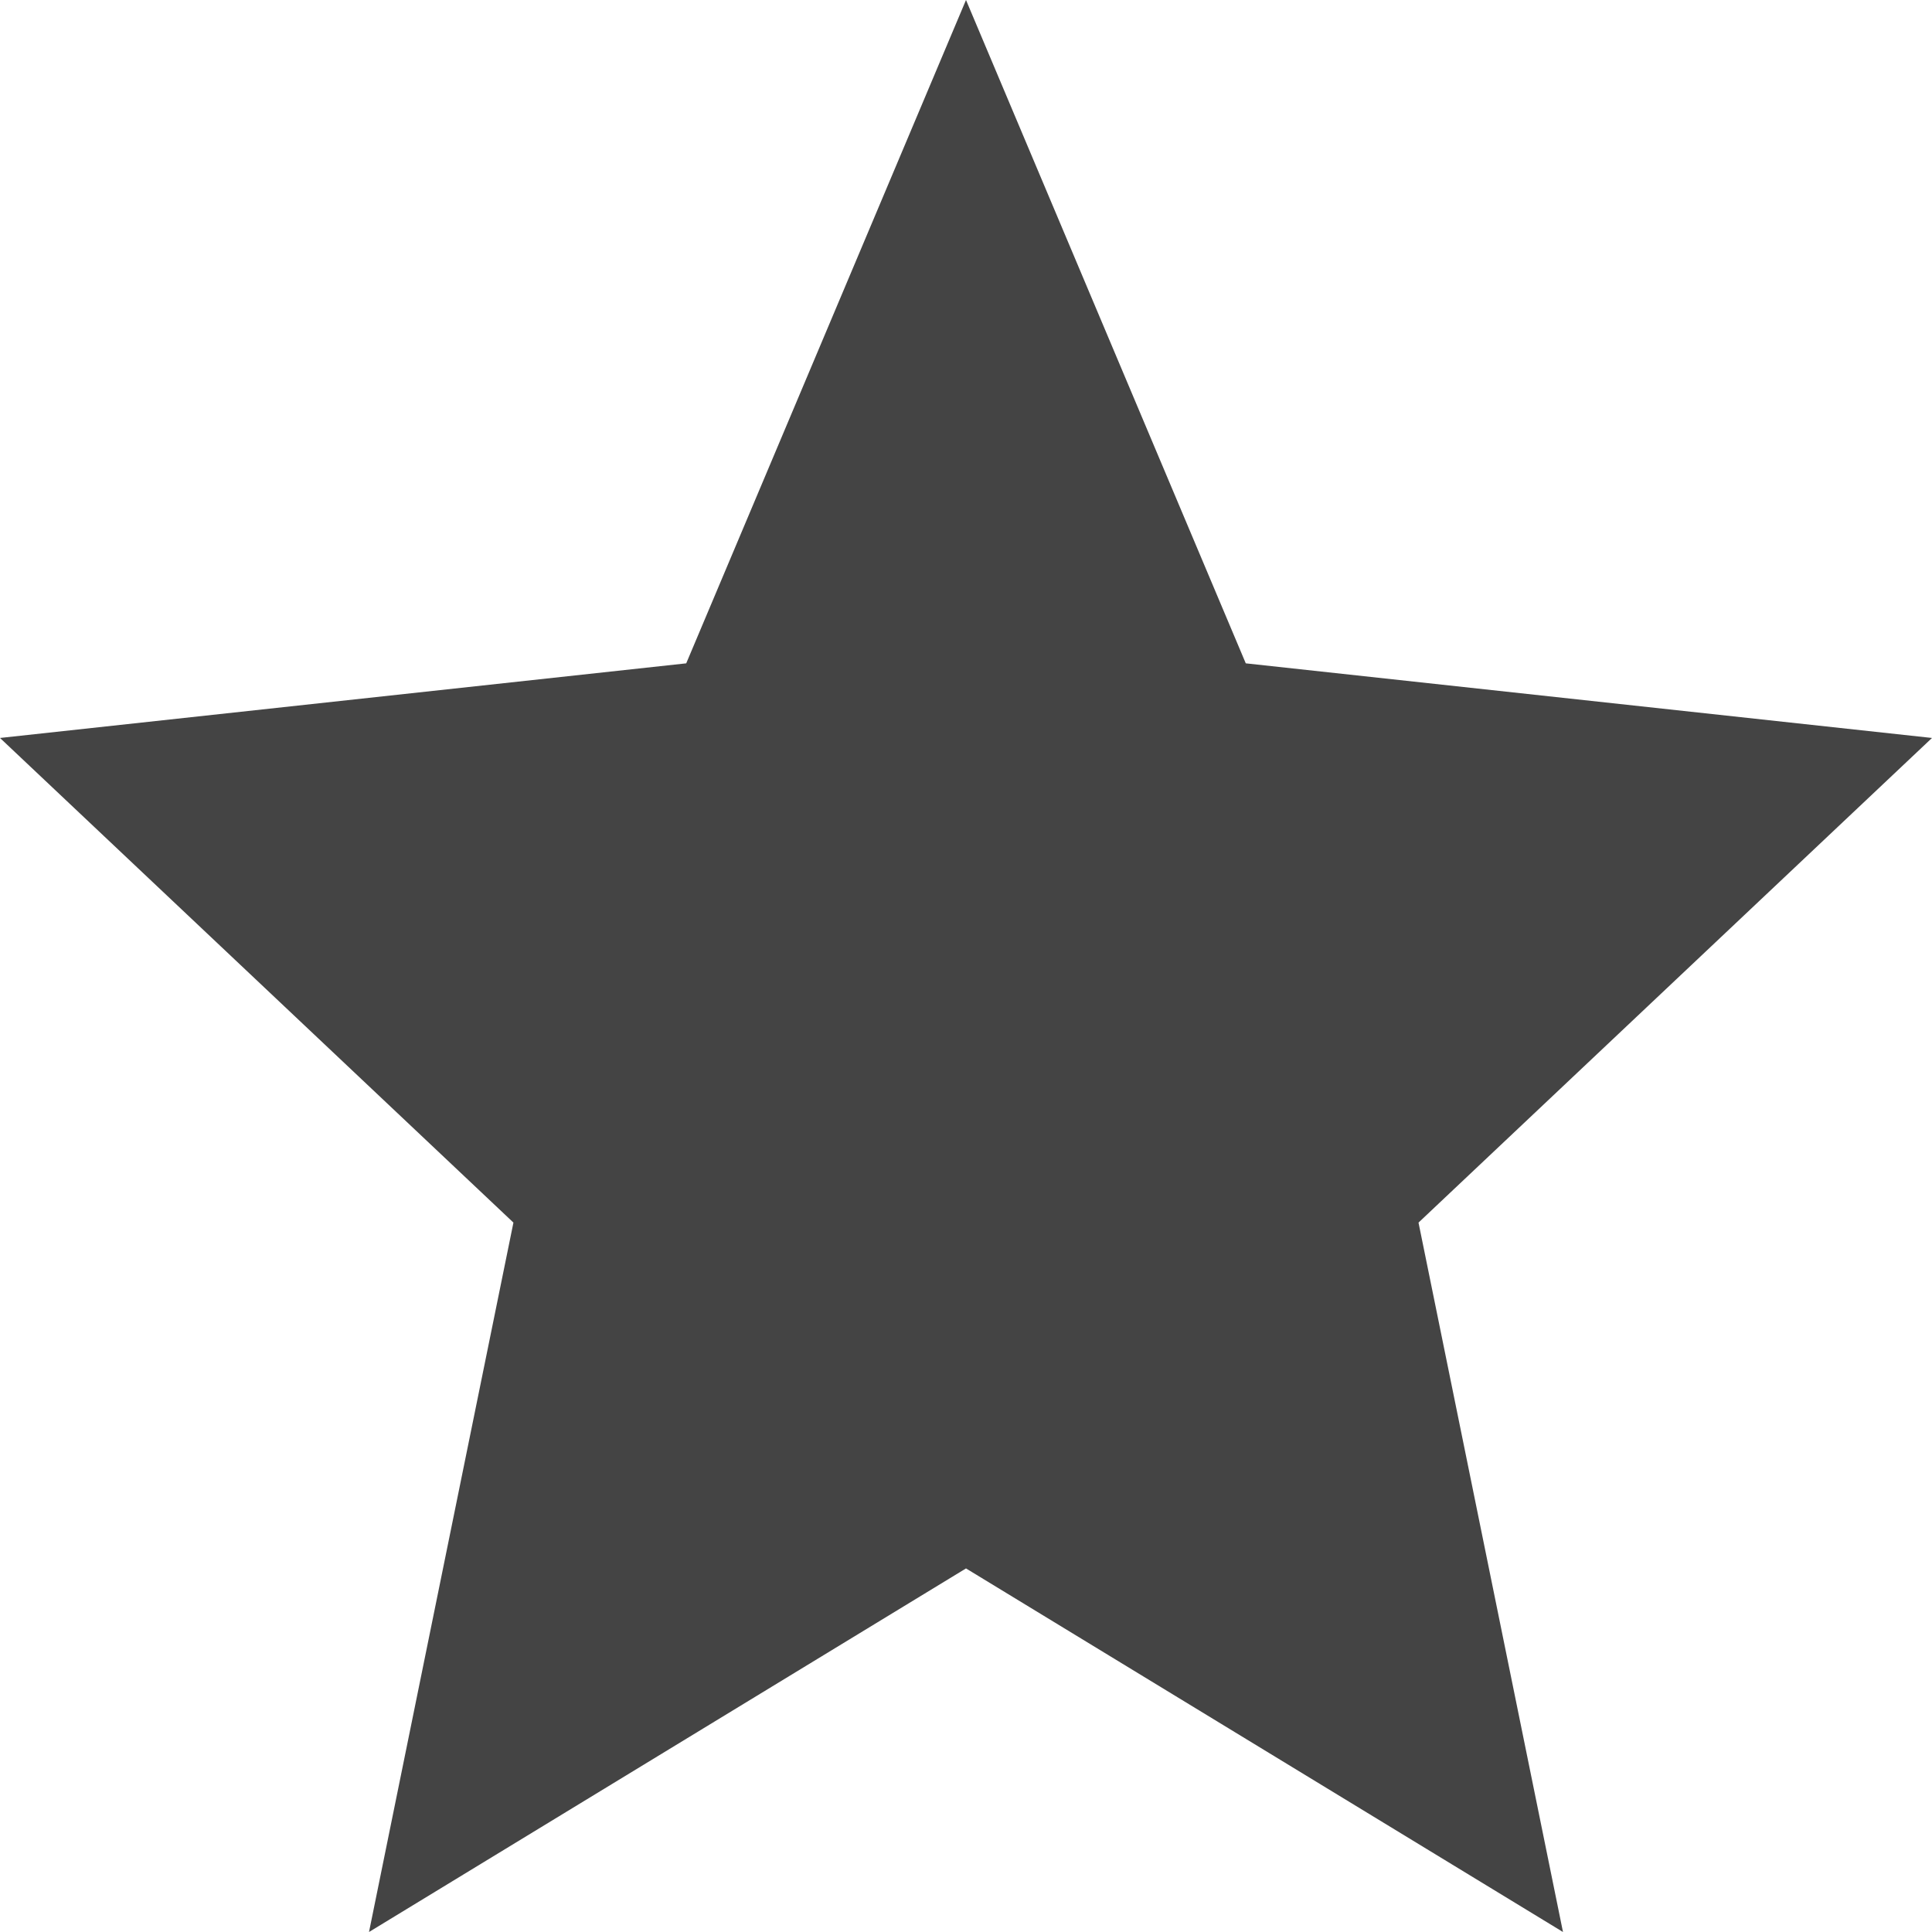 <svg width="32" height="32" viewBox="0 0 32 32" xmlns="http://www.w3.org/2000/svg"><g class="nc-icon-wrapper" fill="#444444"><path d="M16 0l-4.634 10.987L0 12.223l8.504 8.027L6.112 32 16 25.978 25.888 32l-2.393-11.75L32 12.223l-11.366-1.236L16 0z"></path></g></svg>